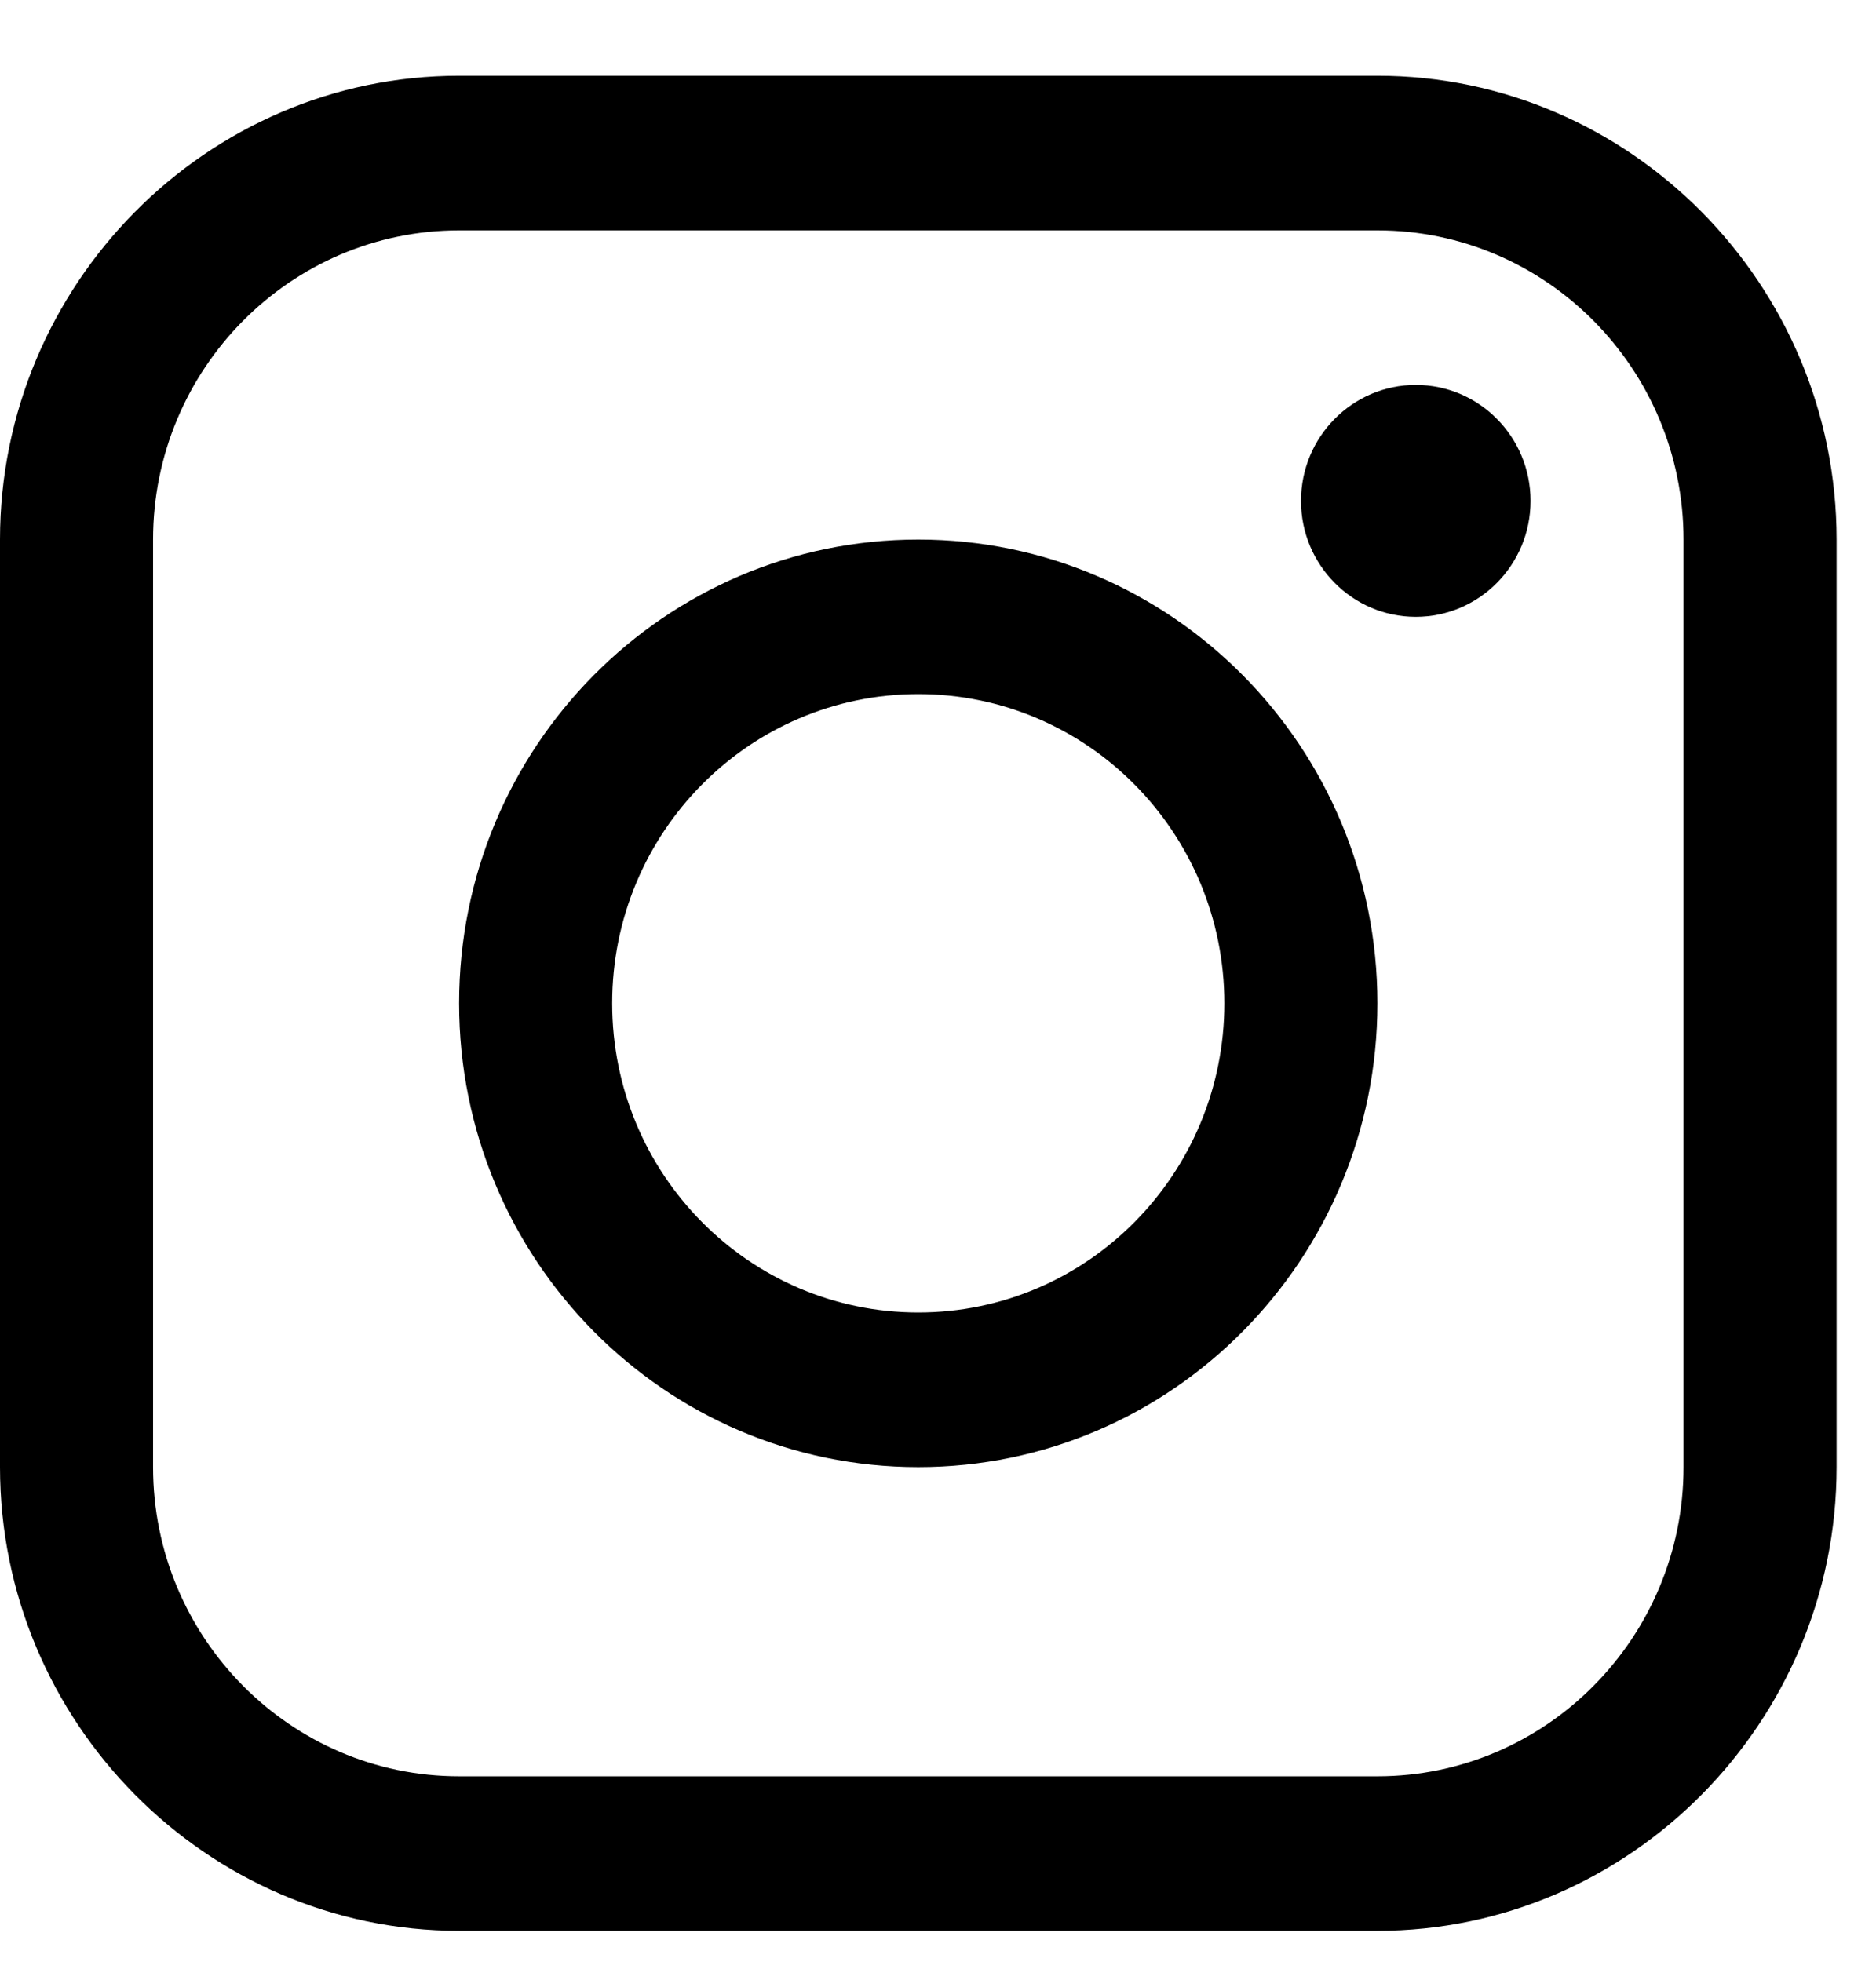 <svg width="22" height="23" viewBox="0 0 22 23" fill="none" xmlns="http://www.w3.org/2000/svg">
  <path d="M16.154 0.888H5.384C2.423 0.888 0 3.335 0 6.326V17.201C0 20.19 2.423 22.638 5.384 22.638H16.154C19.115 22.638 21.538 20.19 21.538 17.201V6.326C21.538 3.335 19.115 0.888 16.154 0.888ZM19.743 17.201C19.743 19.199 18.133 20.826 16.154 20.826H5.384C3.405 20.826 1.795 19.199 1.795 17.201V6.326C1.795 4.327 3.405 2.701 5.384 2.701H16.154C18.133 2.701 19.743 4.327 19.743 6.326V17.201Z" fill="currentColor"/>
  <path d="M16.603 7.232C17.346 7.232 17.949 6.623 17.949 5.873C17.949 5.122 17.346 4.513 16.603 4.513C15.86 4.513 15.257 5.122 15.257 5.873C15.257 6.623 15.86 7.232 16.603 7.232Z" fill="currentColor"/>
  <path d="M10.769 6.326C7.794 6.326 5.384 8.76 5.384 11.763C5.384 14.765 7.794 17.201 10.769 17.201C13.742 17.201 16.153 14.765 16.153 11.763C16.153 8.76 13.742 6.326 10.769 6.326ZM10.769 15.388C8.786 15.388 7.179 13.765 7.179 11.763C7.179 9.761 8.786 8.138 10.769 8.138C12.751 8.138 14.358 9.761 14.358 11.763C14.358 13.765 12.751 15.388 10.769 15.388Z" fill="currentColor"/>
</svg>
